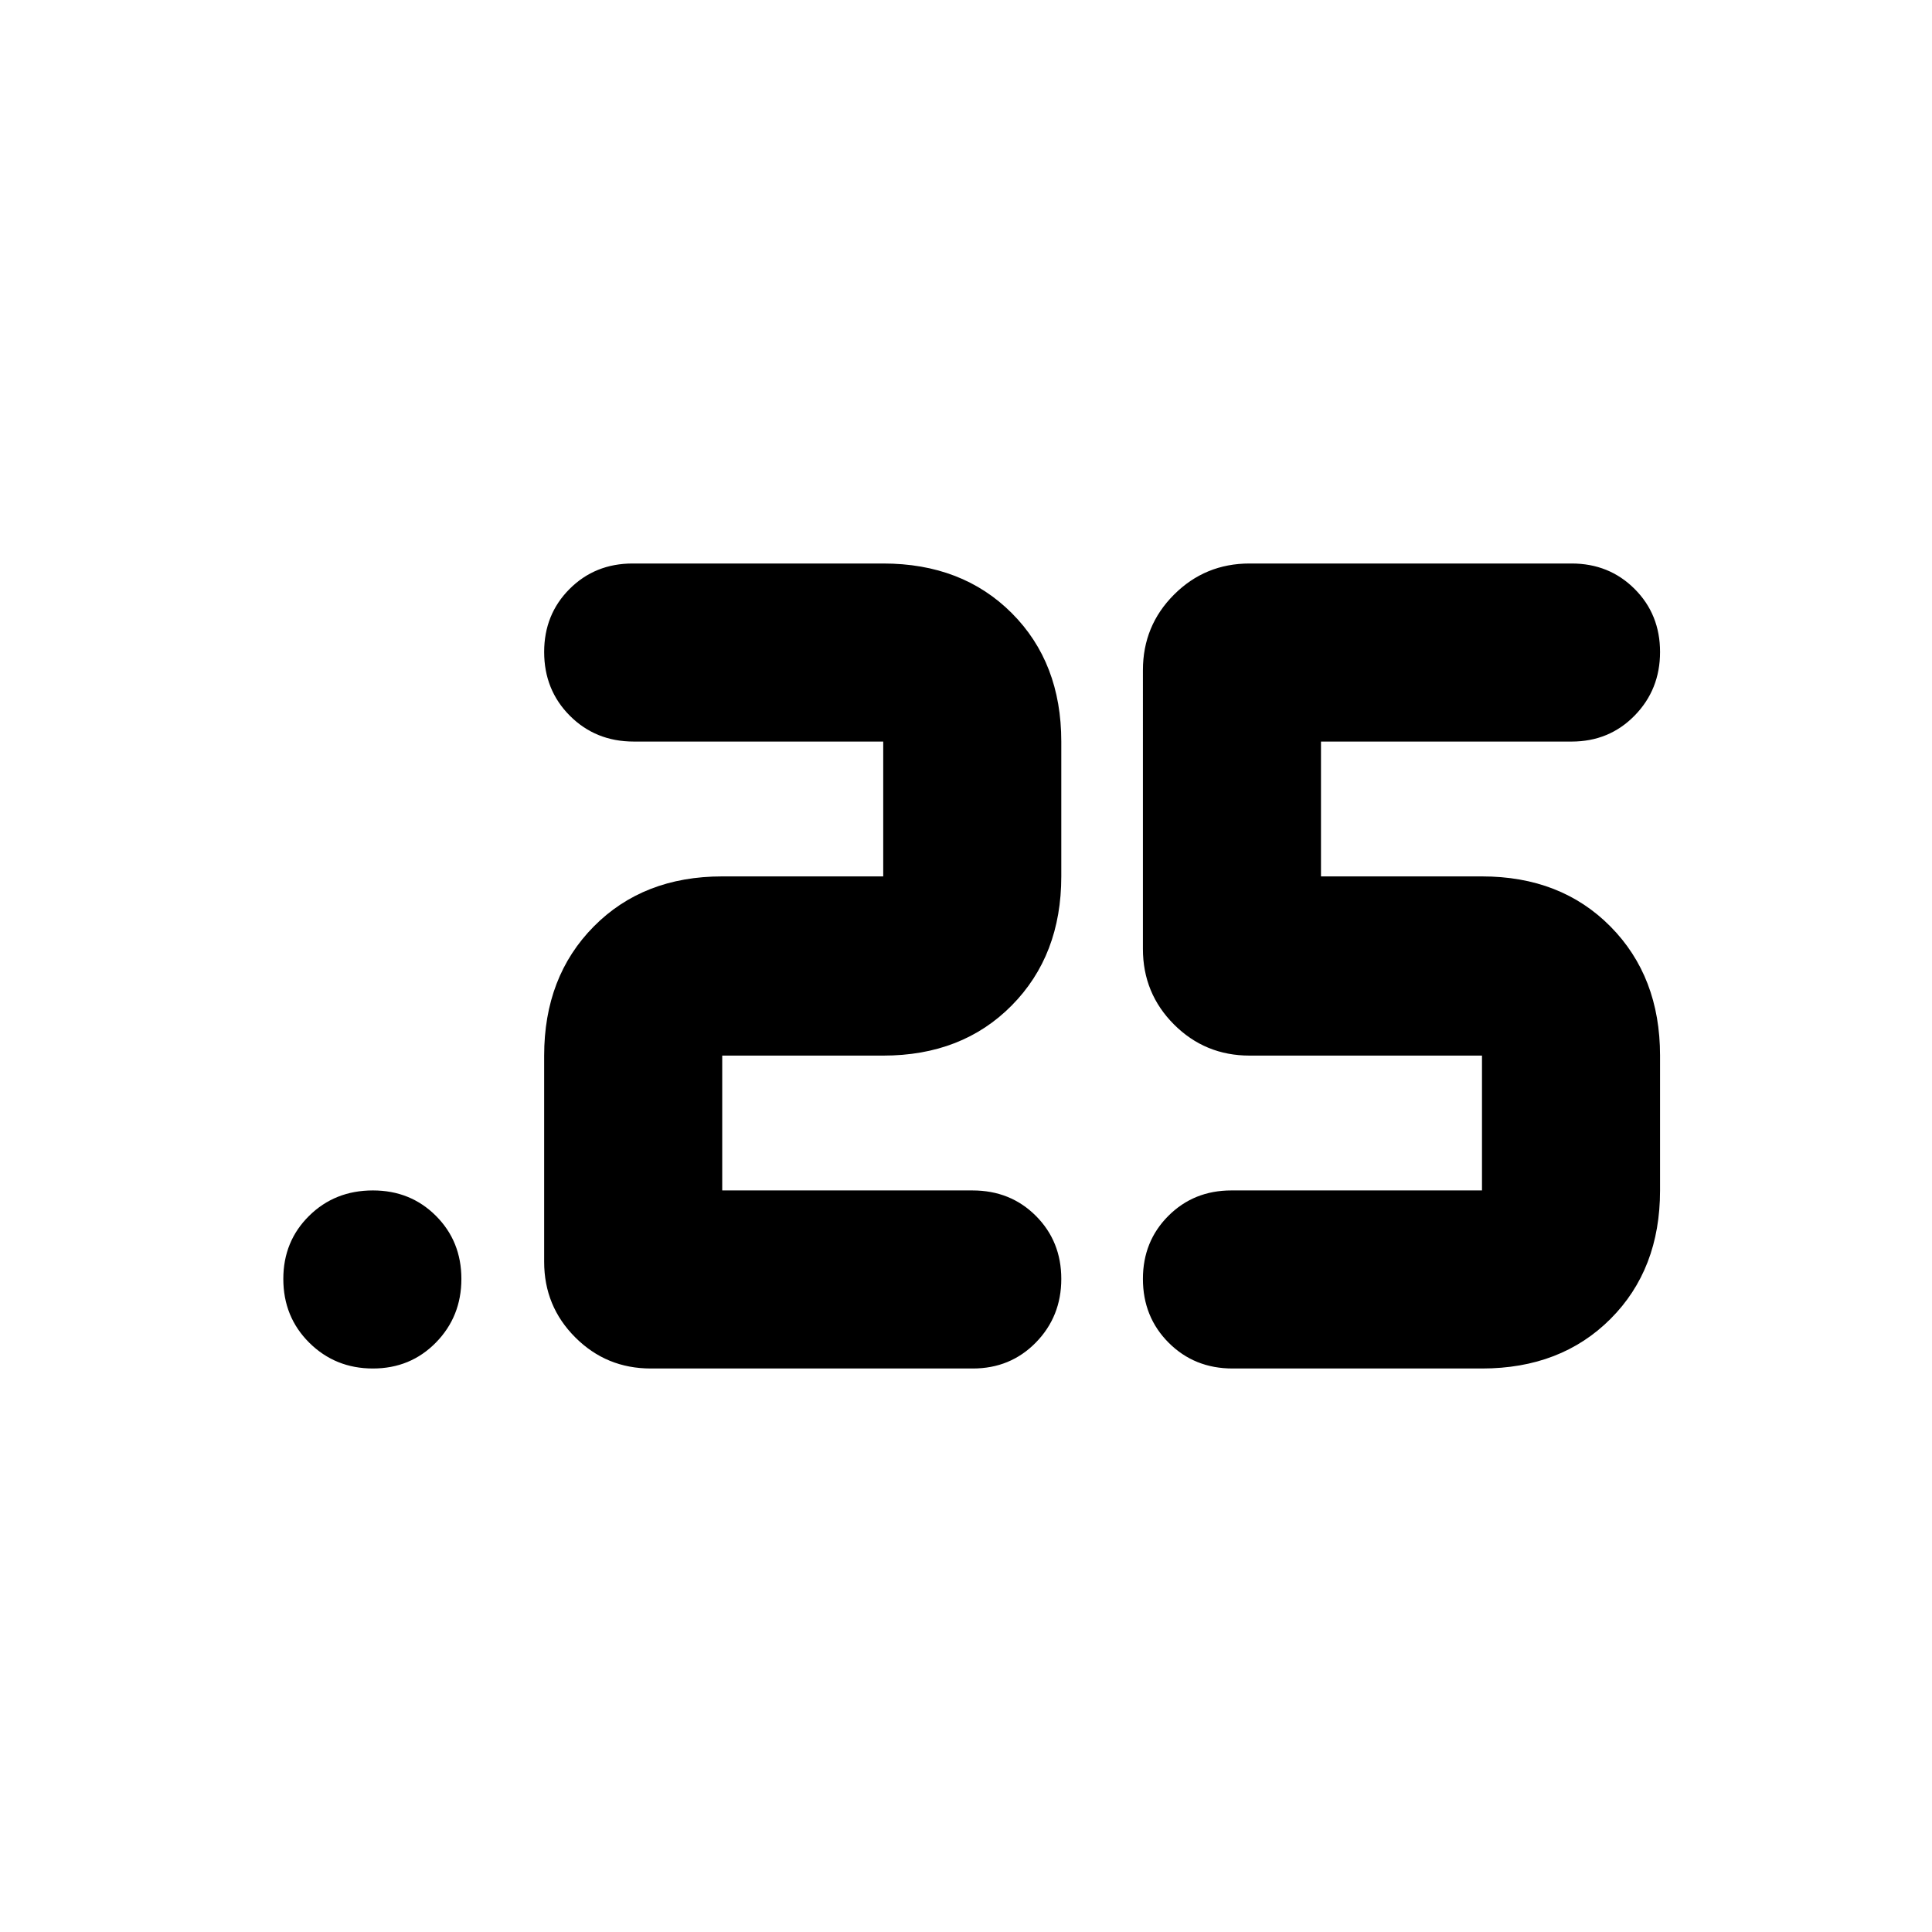 <svg xmlns="http://www.w3.org/2000/svg" height="24" viewBox="0 -960 960 960" width="24"><path d="M612.44-280q-18.93 0-31.73-12.8t-12.8-31.72q0-18.68 12.64-31.32t31.32-12.64h124.52v-67H620.91q-22.08 0-37.54-15.45-15.46-15.46-15.46-37.55V-627q0-22.09 15.46-37.54Q598.83-680 620.91-680h160q18.69 0 31.32 12.64 12.64 12.64 12.64 31.33 0 18.68-12.64 31.6-12.63 12.91-31.32 12.91H656.39v67h80q39.22 0 63.85 24.91 24.63 24.91 24.63 64.13v67q0 39.22-24.63 63.85Q775.61-280 736.39-280H612.44Zm-129.05 0h-160q-22.09 0-37.54-15.46-15.46-15.45-15.46-37.54v-102.48q0-39.22 24.63-64.13 24.63-24.91 63.85-24.91h80v-67H314.91q-18.92 0-31.72-12.8-12.8-12.8-12.8-31.72 0-18.68 12.64-31.32T314.35-680h124.52q39.22 0 63.85 24.63 24.63 24.63 24.63 63.85v67q0 39.22-24.63 64.13-24.63 24.91-63.85 24.91h-80v67h124.36q18.86 0 31.49 12.64 12.63 12.64 12.63 31.33 0 18.68-12.64 31.6Q502.07-280 483.39-280Zm-298.1 0q-18.68 0-31.6-12.8-12.91-12.8-12.91-31.72 0-18.68 12.8-31.32t31.72-12.64q18.69 0 31.32 12.64 12.64 12.64 12.64 31.33 0 18.68-12.64 31.6Q203.98-280 185.29-280Z"/></svg>
